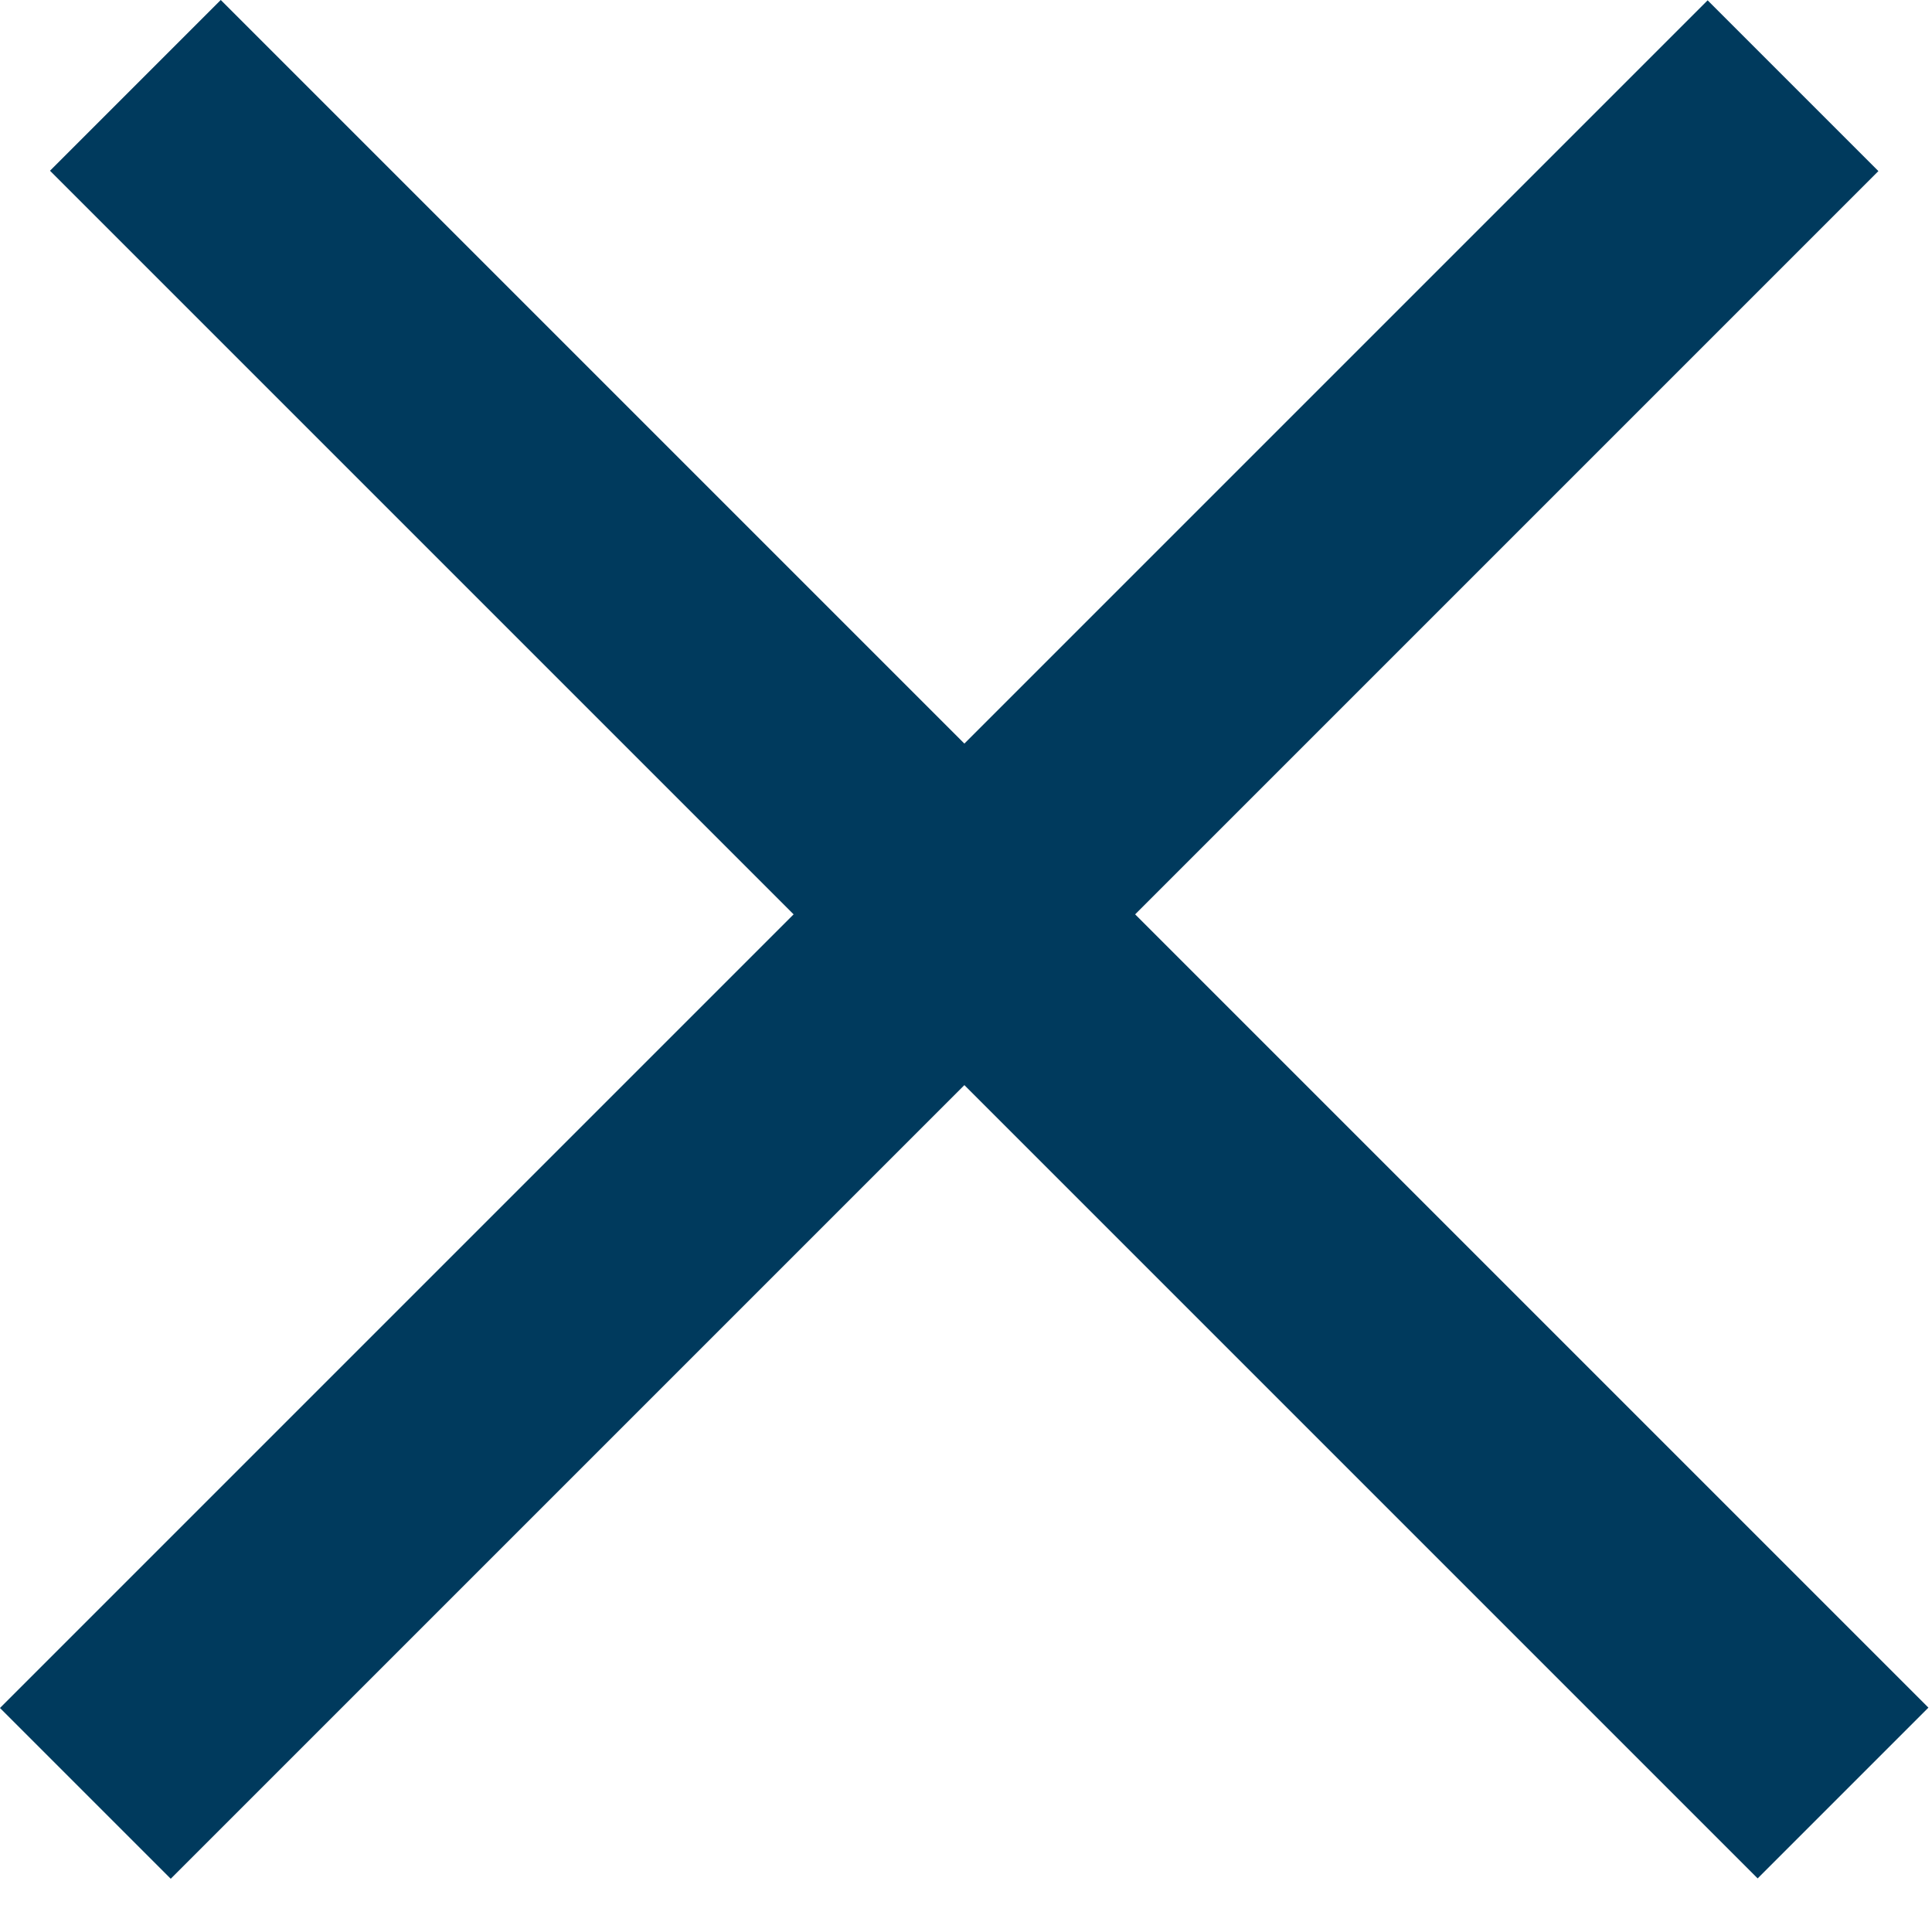 <svg width="16" height="16" viewBox="0 0 16 16" fill="none" xmlns="http://www.w3.org/2000/svg">
<rect x="0.414" y="1.414" width="2" height="20" transform="rotate(-45 0.414 1.414)" fill="#003A5D"/>
<rect x="1.414" y="15.559" width="2" height="20" transform="rotate(-135 1.414 15.559)" fill="#003A5D"/>
</svg>
